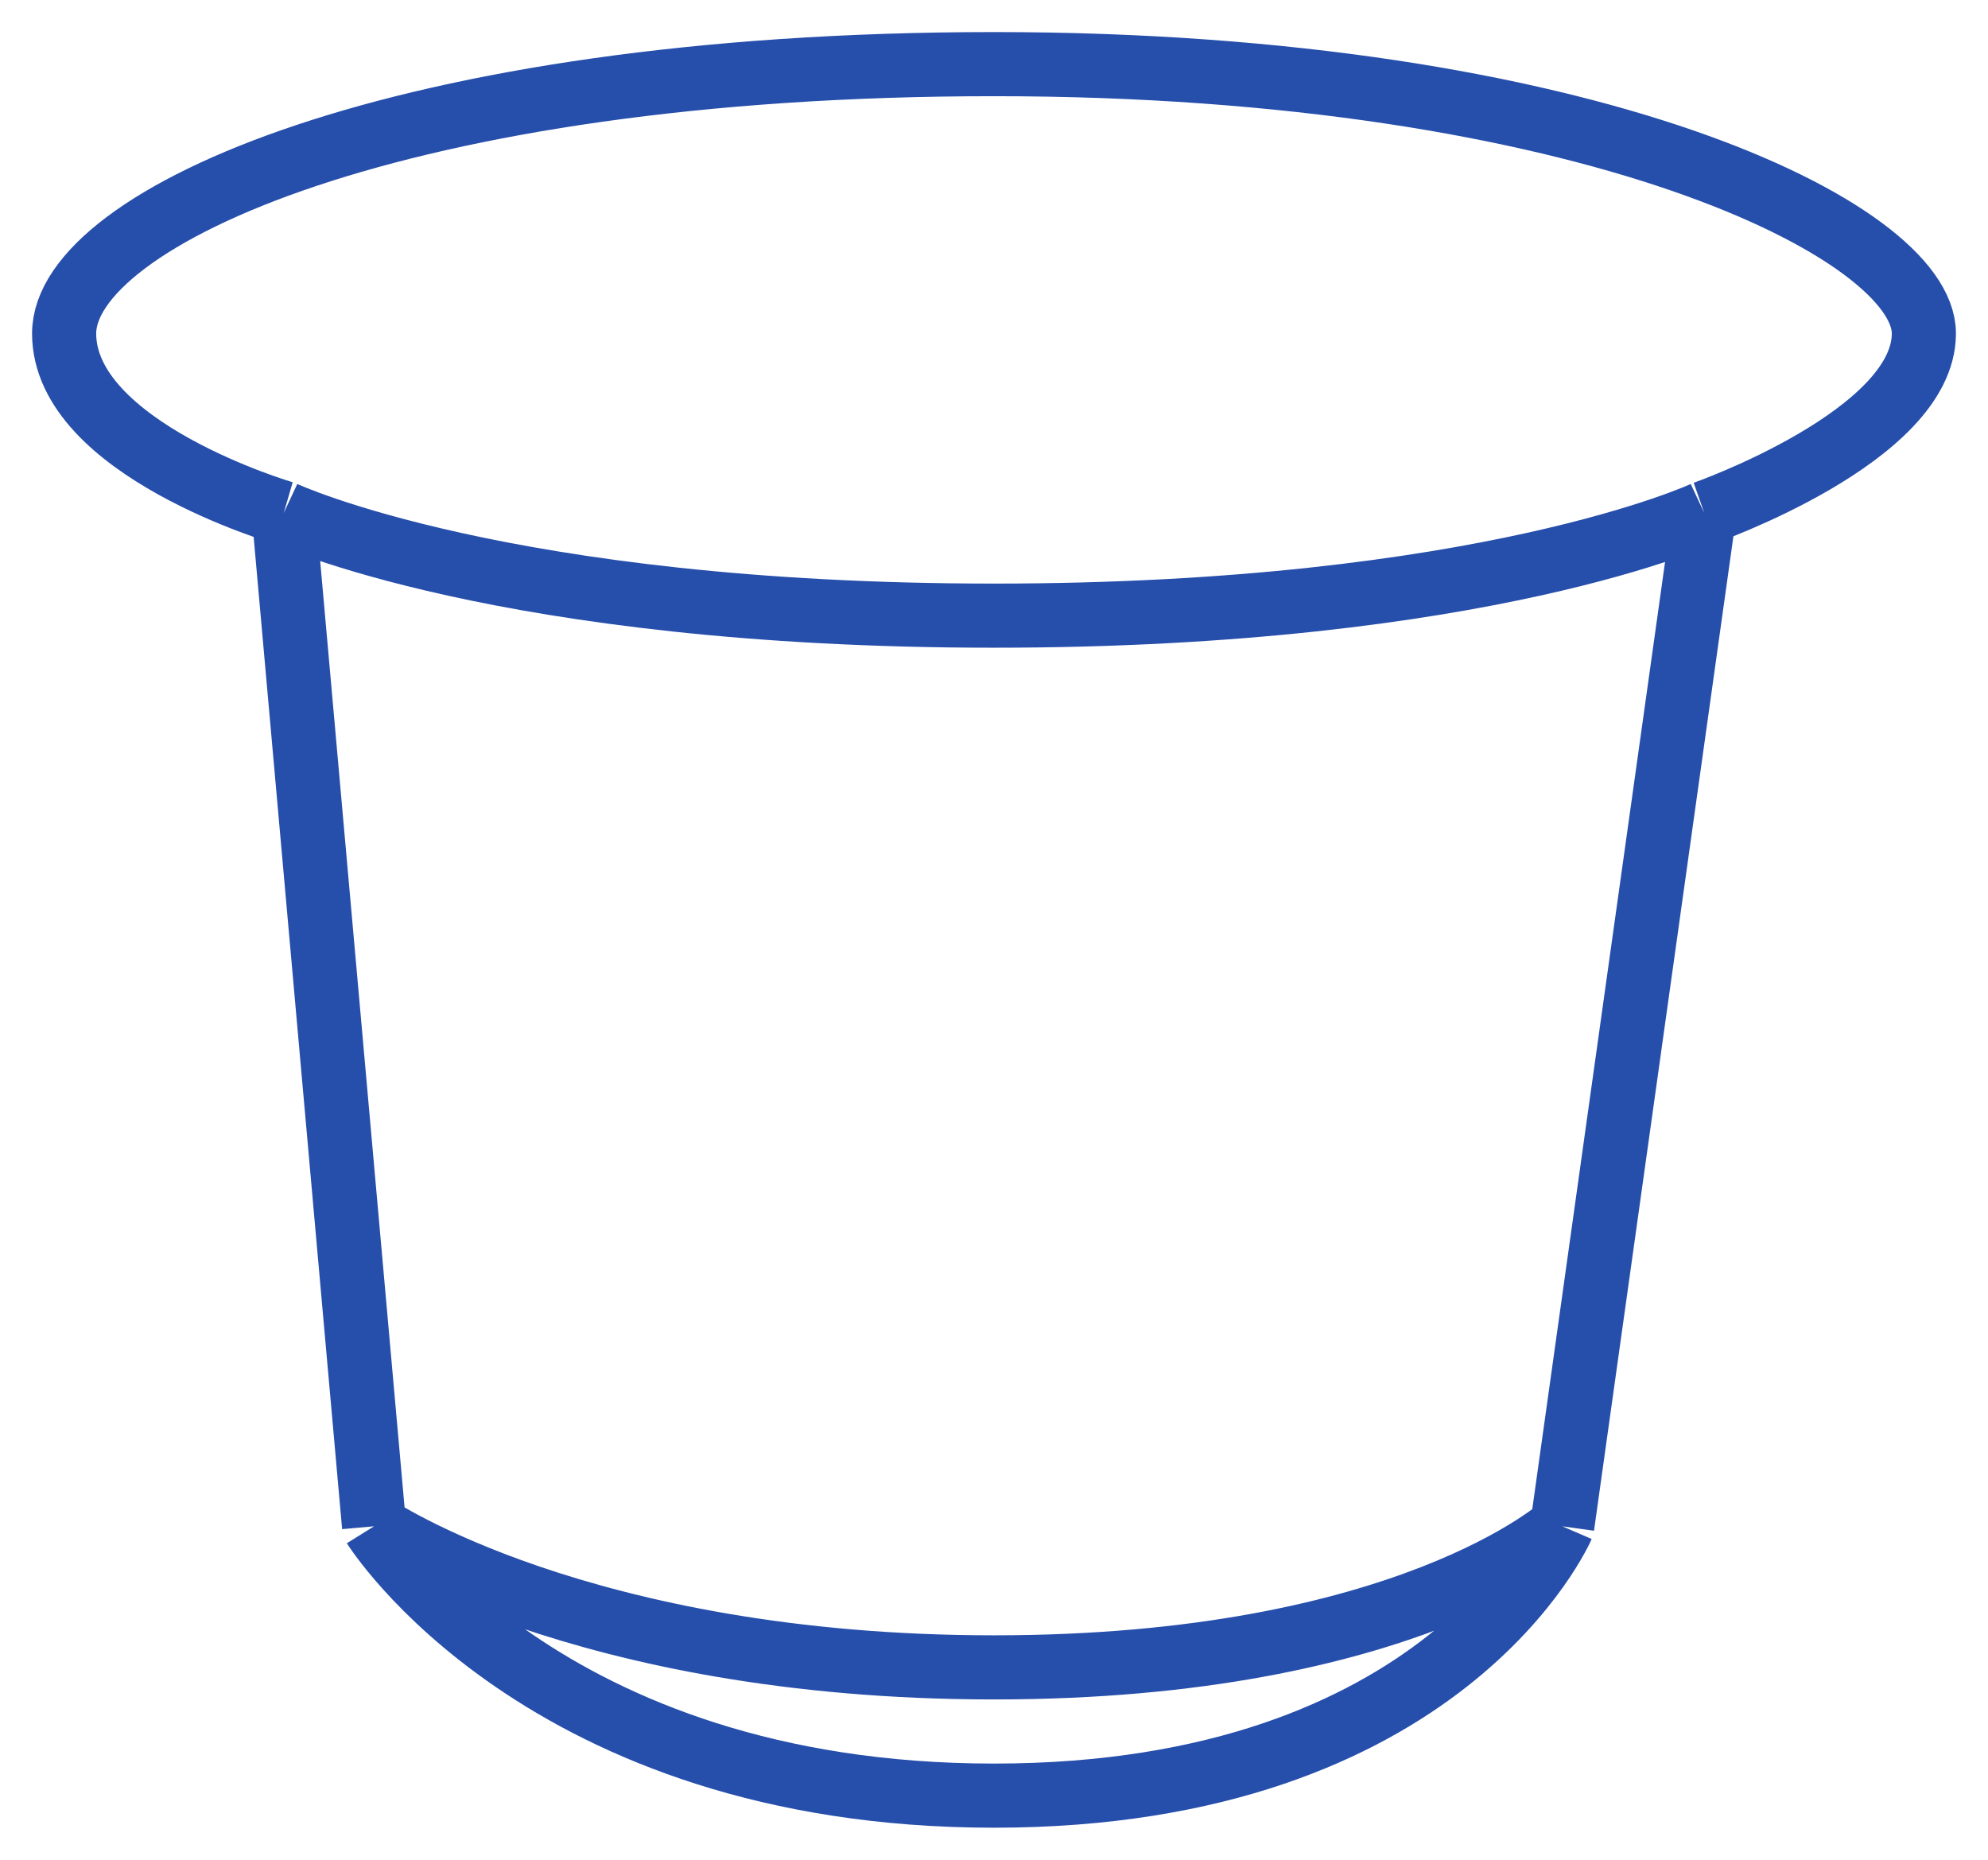 <svg width="31" height="29" viewBox="0 0 31 29" fill="none" xmlns="http://www.w3.org/2000/svg">
<path d="M4.424 8L5.833 23.8M4.424 8C4.424 8 7.847 9.6 15.5 9.6C23.153 9.6 26.576 8 26.576 8M4.424 8C4.424 8 1 7 1 5.2C1 3.4 6.236 1 15.5 1C24.764 1 30 3.6 30 5.2C30 6.8 26.576 8 26.576 8M5.833 23.8C5.833 23.8 9.056 26 15.5 26C21.944 26 24.361 23.8 24.361 23.8M5.833 23.8C5.833 23.8 8.451 28 15.5 28C22.549 28 24.361 23.8 24.361 23.8M24.361 23.8L26.576 8" stroke="#264EAB"/>
</svg>
